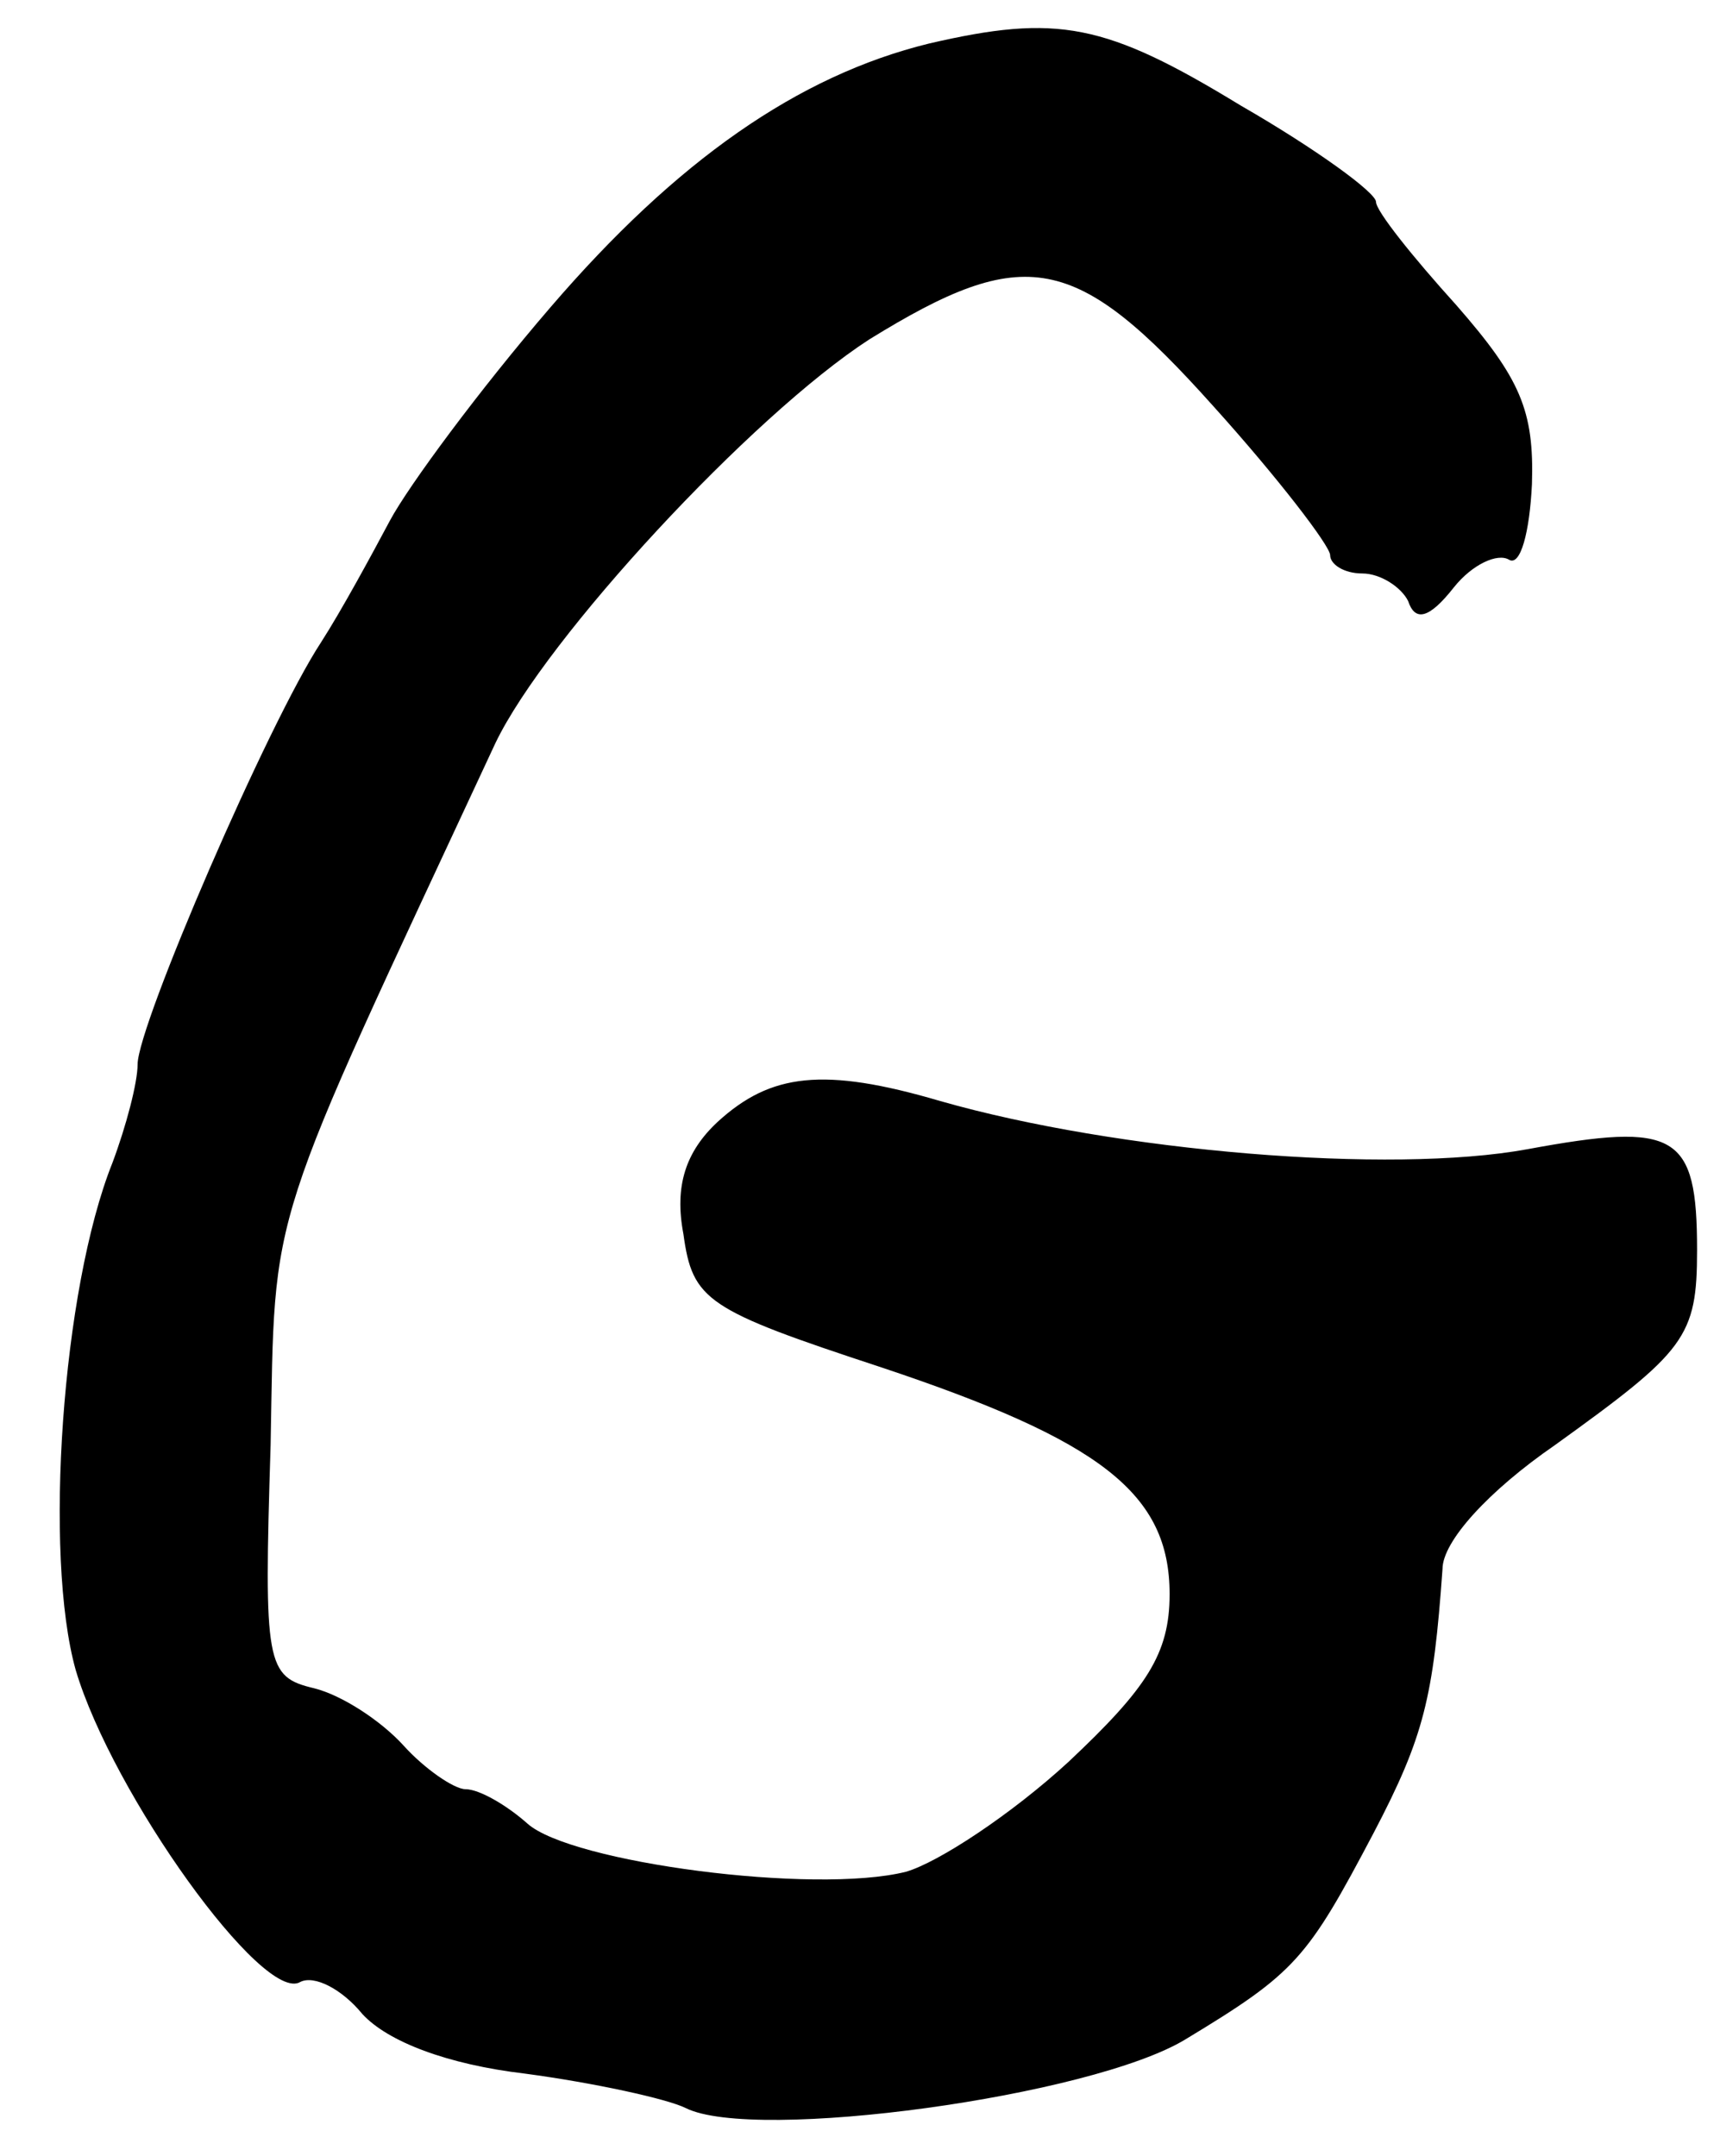 <?xml version="1.0" standalone="no"?>
<!DOCTYPE svg PUBLIC "-//W3C//DTD SVG 20010904//EN"
 "http://www.w3.org/TR/2001/REC-SVG-20010904/DTD/svg10.dtd">
<svg version="1.0" xmlns="http://www.w3.org/2000/svg"
 width="75pt" height="94pt" viewBox="0 0 75 94"
 preserveAspectRatio="xMidYMid meet">
<g transform="translate(0,94) scale(0.1,-0.1)"
fill="#000000" stroke="none">
<path d="M405 921 c-57 -14 -110 -51 -165 -115 -31 -36 -62 -78 -70 -93 -8
-15 -21 -39 -30 -53 -23 -35 -80 -167 -80 -184 0 -8 -5 -27 -11 -43 -22 -55
-30 -171 -16 -221 16 -54 82 -146 98 -136 6 3 18 -3 27 -14 11 -12 37 -22 71
-26 30 -4 62 -11 70 -15 30 -15 177 5 218 30 48 29 53 35 82 90 22 42 26 59
30 115 0 12 20 34 49 54 57 41 62 47 62 85 0 51 -9 56 -74 44 -60 -11 -179 -1
-256 21 -51 15 -74 12 -97 -9 -14 -13 -19 -28 -15 -49 4 -29 10 -33 86 -58 96
-32 126 -55 126 -99 0 -26 -10 -41 -44 -73 -25 -23 -57 -44 -71 -48 -40 -10
-146 4 -165 21 -9 8 -21 15 -27 15 -5 0 -18 9 -27 19 -10 11 -27 22 -39 25
-21 5 -22 10 -19 106 2 107 -3 89 98 306 22 46 112 143 163 176 68 42 90 38
150 -29 28 -31 51 -61 51 -65 0 -4 6 -8 14 -8 8 0 17 -6 20 -12 3 -9 9 -8 20
6 8 10 19 15 24 12 5 -3 9 12 10 33 1 32 -5 46 -33 78 -19 21 -35 41 -35 45 0
4 -26 23 -59 42 -59 36 -80 40 -136 27z"/>
</g>
</svg>
